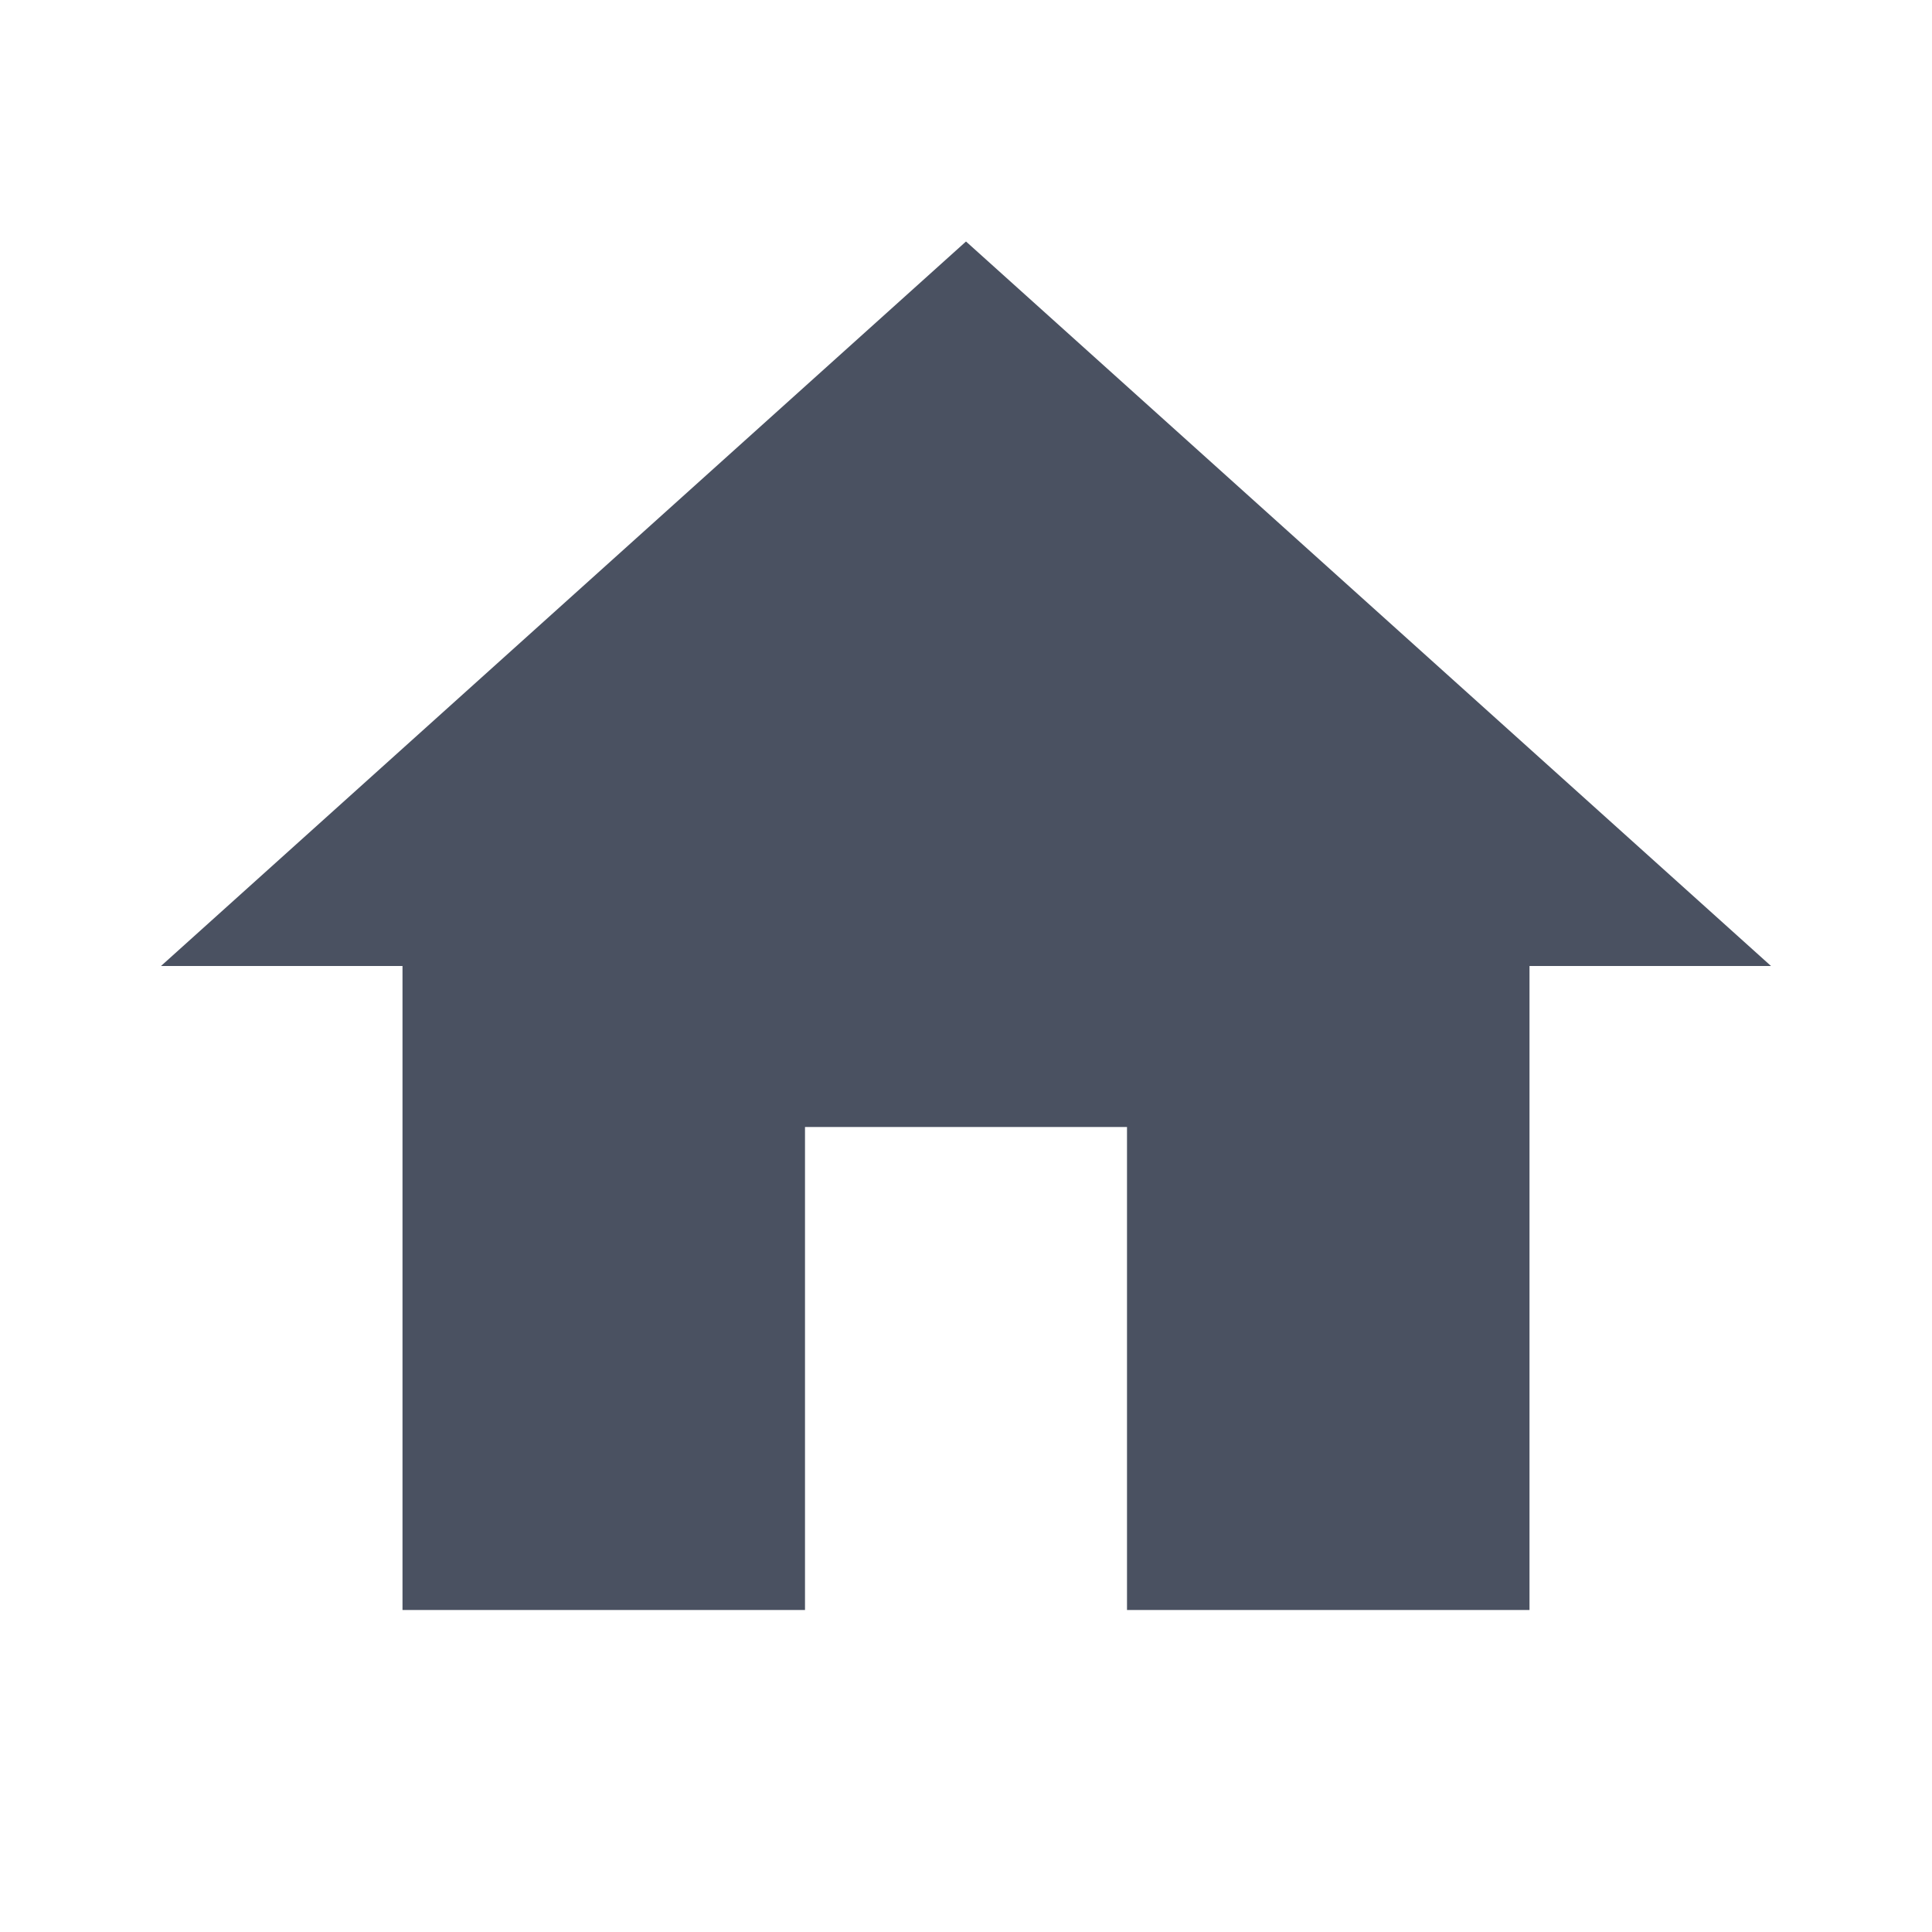 <svg id="baseline-home-24px" xmlns="http://www.w3.org/2000/svg" width="24" height="24" viewBox="0 0 24 24">
  <path id="Path_304" data-name="Path 304" d="M10,20V14h4v6h5V12h3L12,3,2,12H5v8Z" fill="#4a5161"/>
  <path id="Path_305" data-name="Path 305" d="M0,0H24V24H0Z" fill="none"/>
</svg>
